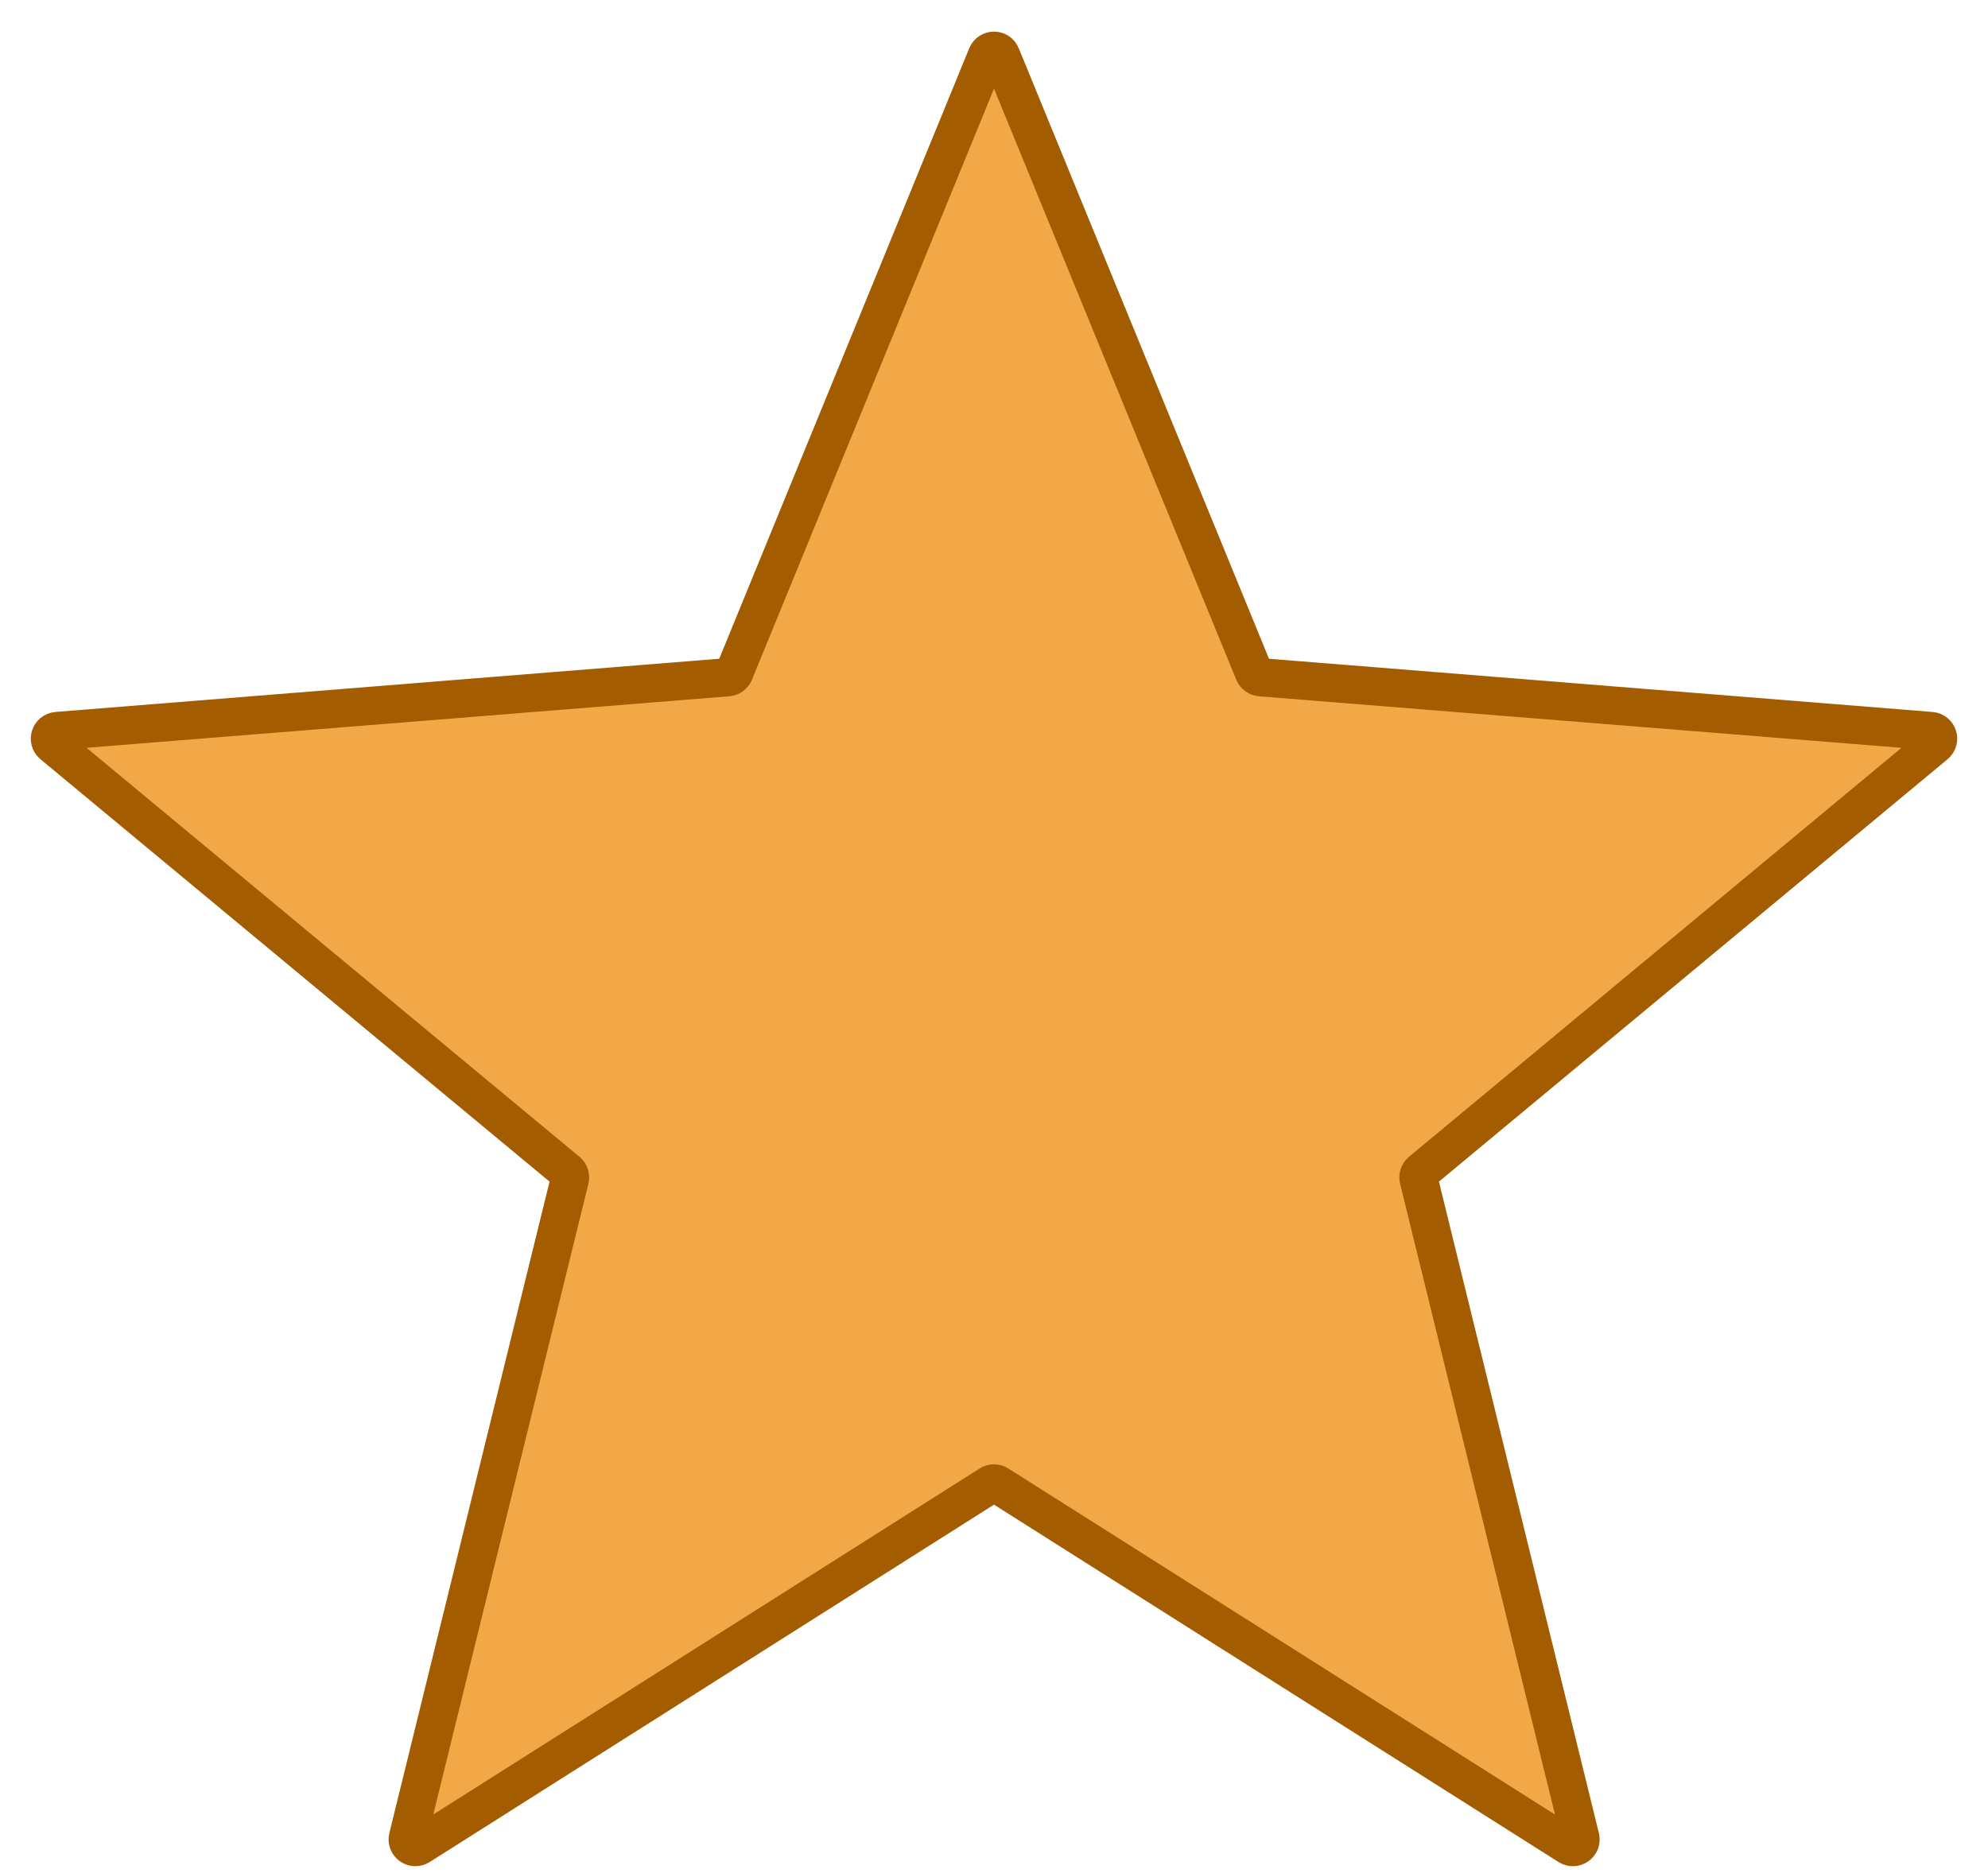 <svg width="52" height="49" viewBox="0 0 52 49" fill="none" xmlns="http://www.w3.org/2000/svg">
<path d="M37.174 30.651C37.115 30.7 37.09 30.779 37.108 30.853L41.336 48.079C41.379 48.254 41.187 48.392 41.035 48.296L26.107 38.843C26.042 38.802 25.958 38.802 25.893 38.843L10.972 48.295C10.819 48.392 10.627 48.254 10.67 48.079L14.905 30.853C14.923 30.779 14.897 30.7 14.838 30.651L1.378 19.48C1.24 19.365 1.311 19.141 1.49 19.126L19.037 17.719C19.112 17.713 19.177 17.665 19.206 17.595L25.815 1.452C25.883 1.286 26.117 1.286 26.185 1.452L32.8 17.595C32.829 17.665 32.894 17.713 32.969 17.719L50.51 19.126C50.689 19.141 50.76 19.365 50.622 19.48L37.174 30.651Z" fill="#F3A847" stroke="#A35C00"/>
</svg>


